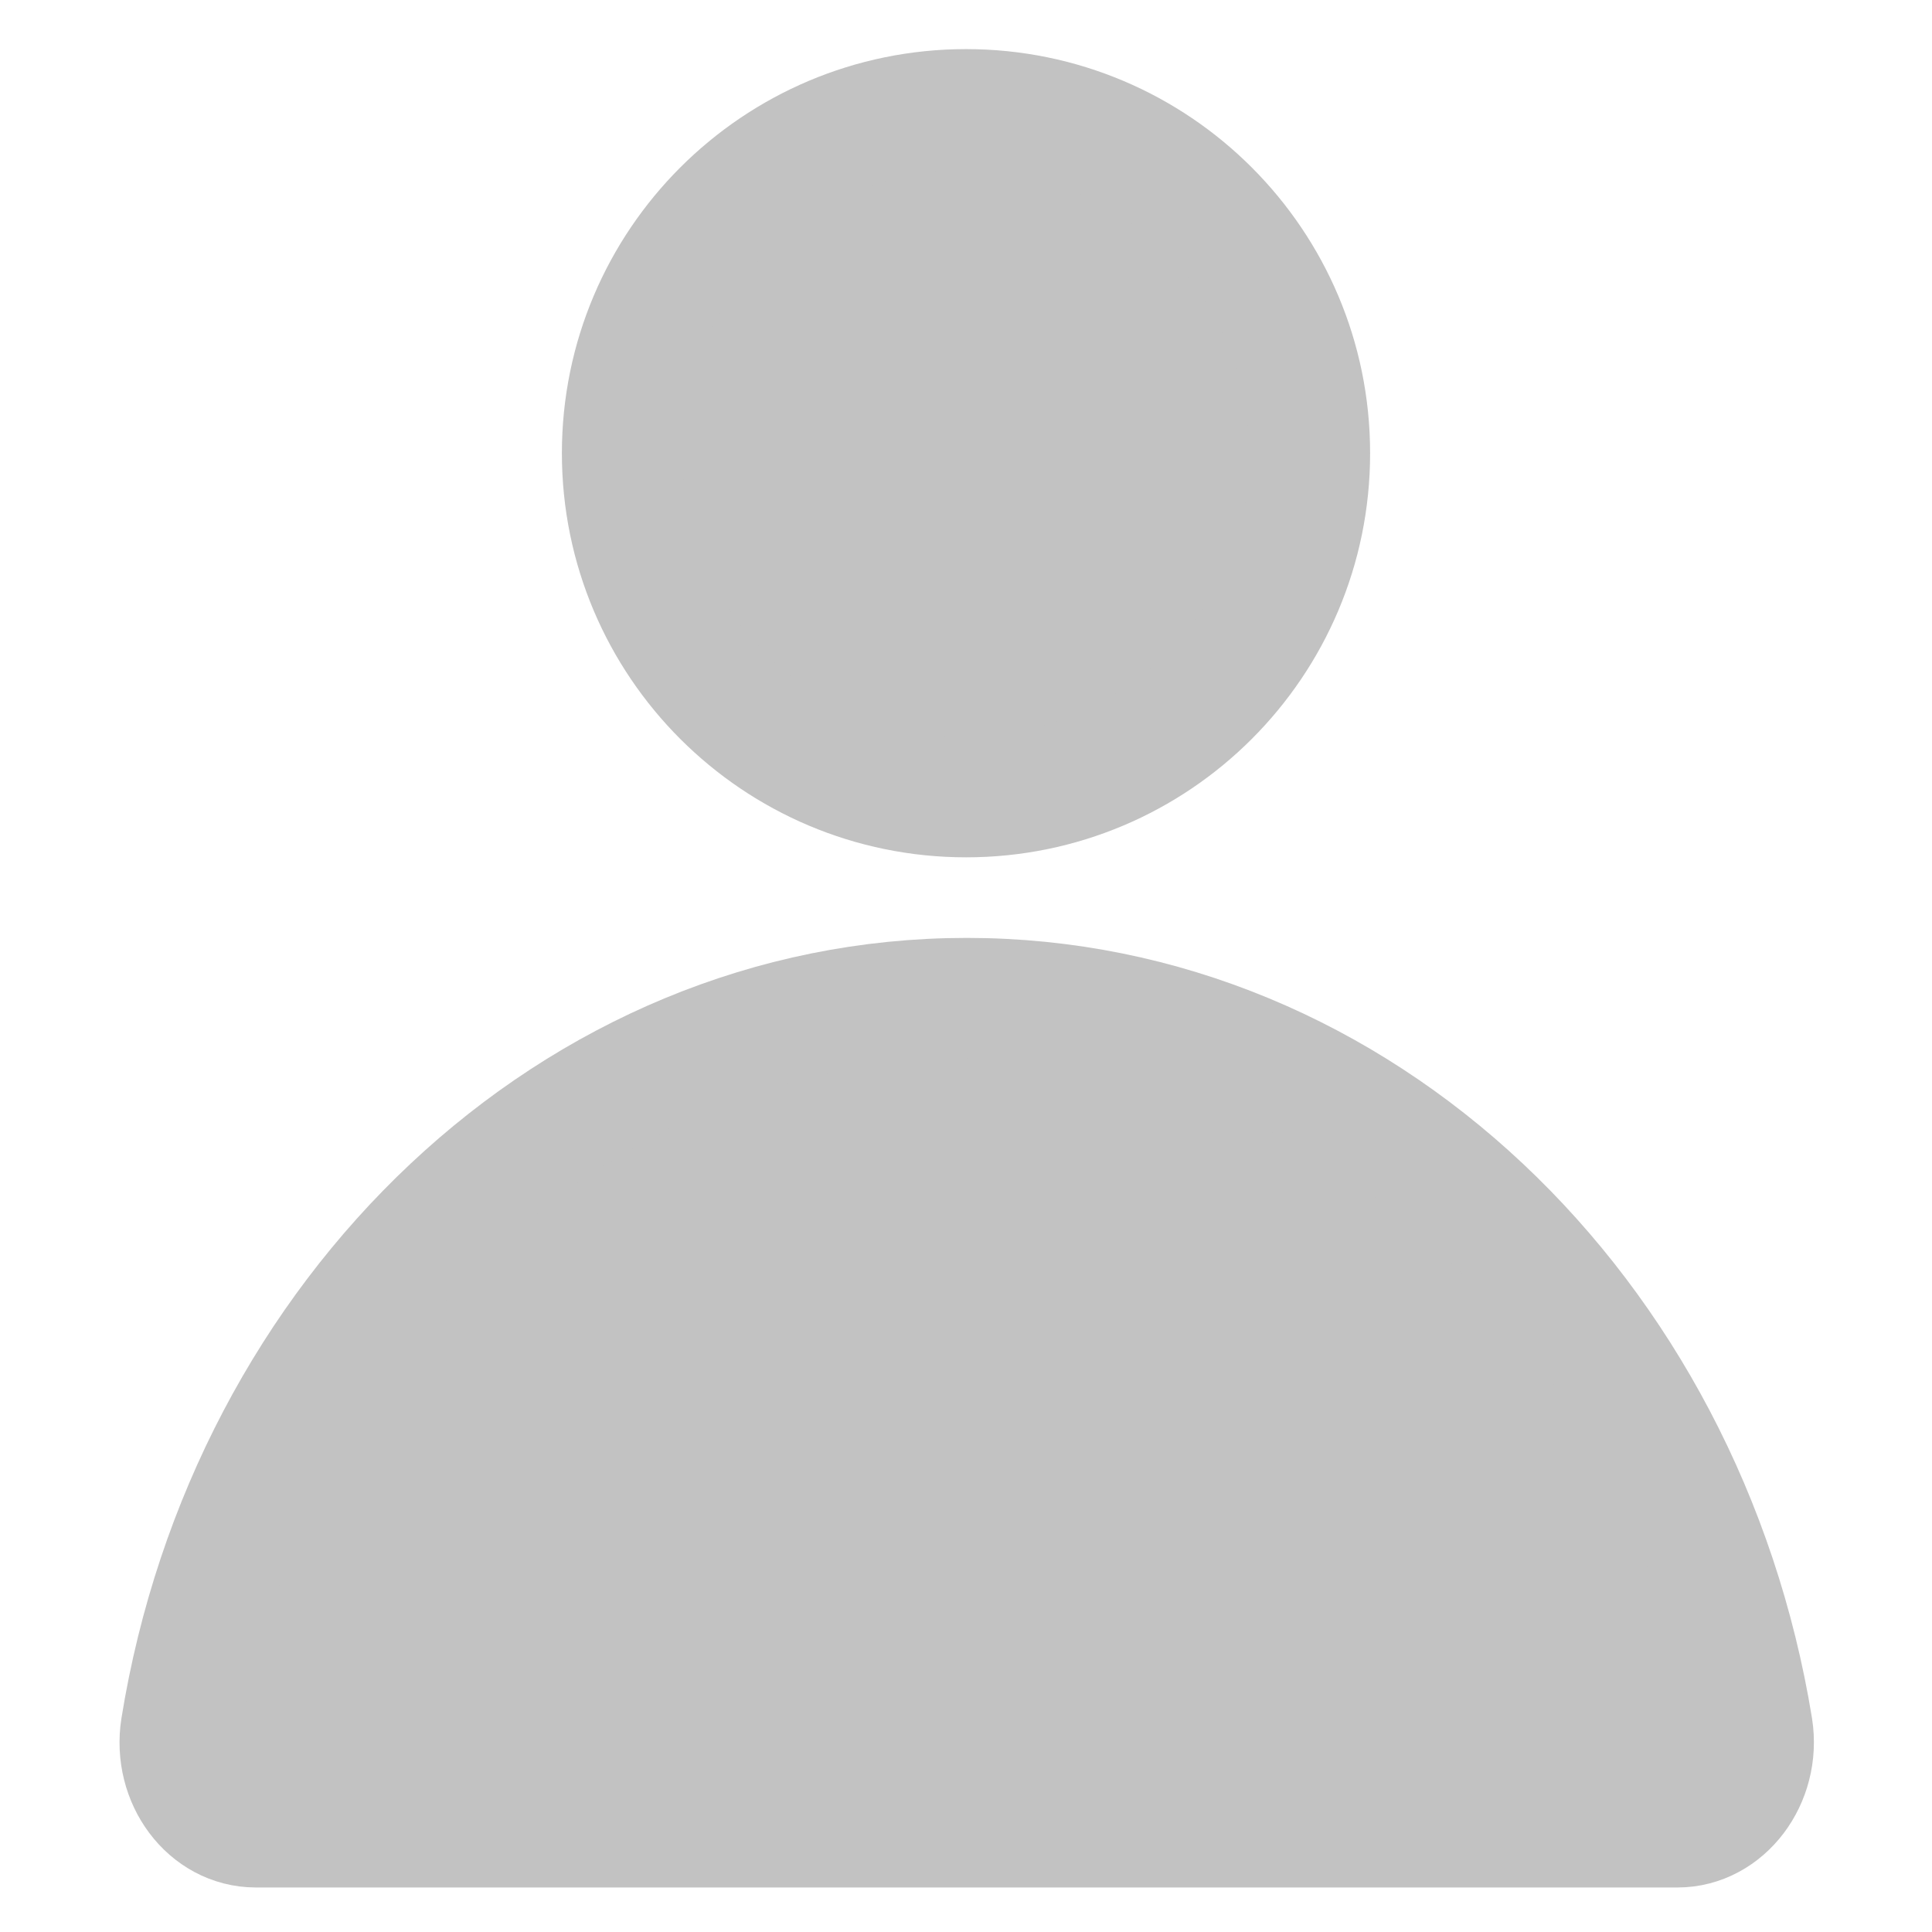<svg width="24" height="24" viewBox="0 0 24 24" fill="none" xmlns="http://www.w3.org/2000/svg">
<path d="M12.001 9.9C14.359 9.9 16.27 7.988 16.27 5.63C16.27 3.272 14.359 1.36 12.001 1.36C9.642 1.36 7.73 3.272 7.73 5.63C7.73 7.988 9.642 9.9 12.001 9.9Z" fill="#C2C2C2" stroke="#C2C2C2" stroke-width="1.5" stroke-miterlimit="10"/>
<path d="M20.839 22.697C21.419 22.697 21.869 22.105 21.769 21.464C20.929 16.306 16.879 12.401 12.009 12.401C7.139 12.401 3.079 16.316 2.249 21.464C2.149 22.105 2.589 22.697 3.179 22.697H20.849H20.839Z" fill="#C2C2C2" stroke="#C2C2C2" stroke-width="1.5" stroke-miterlimit="10"/>
</svg>
